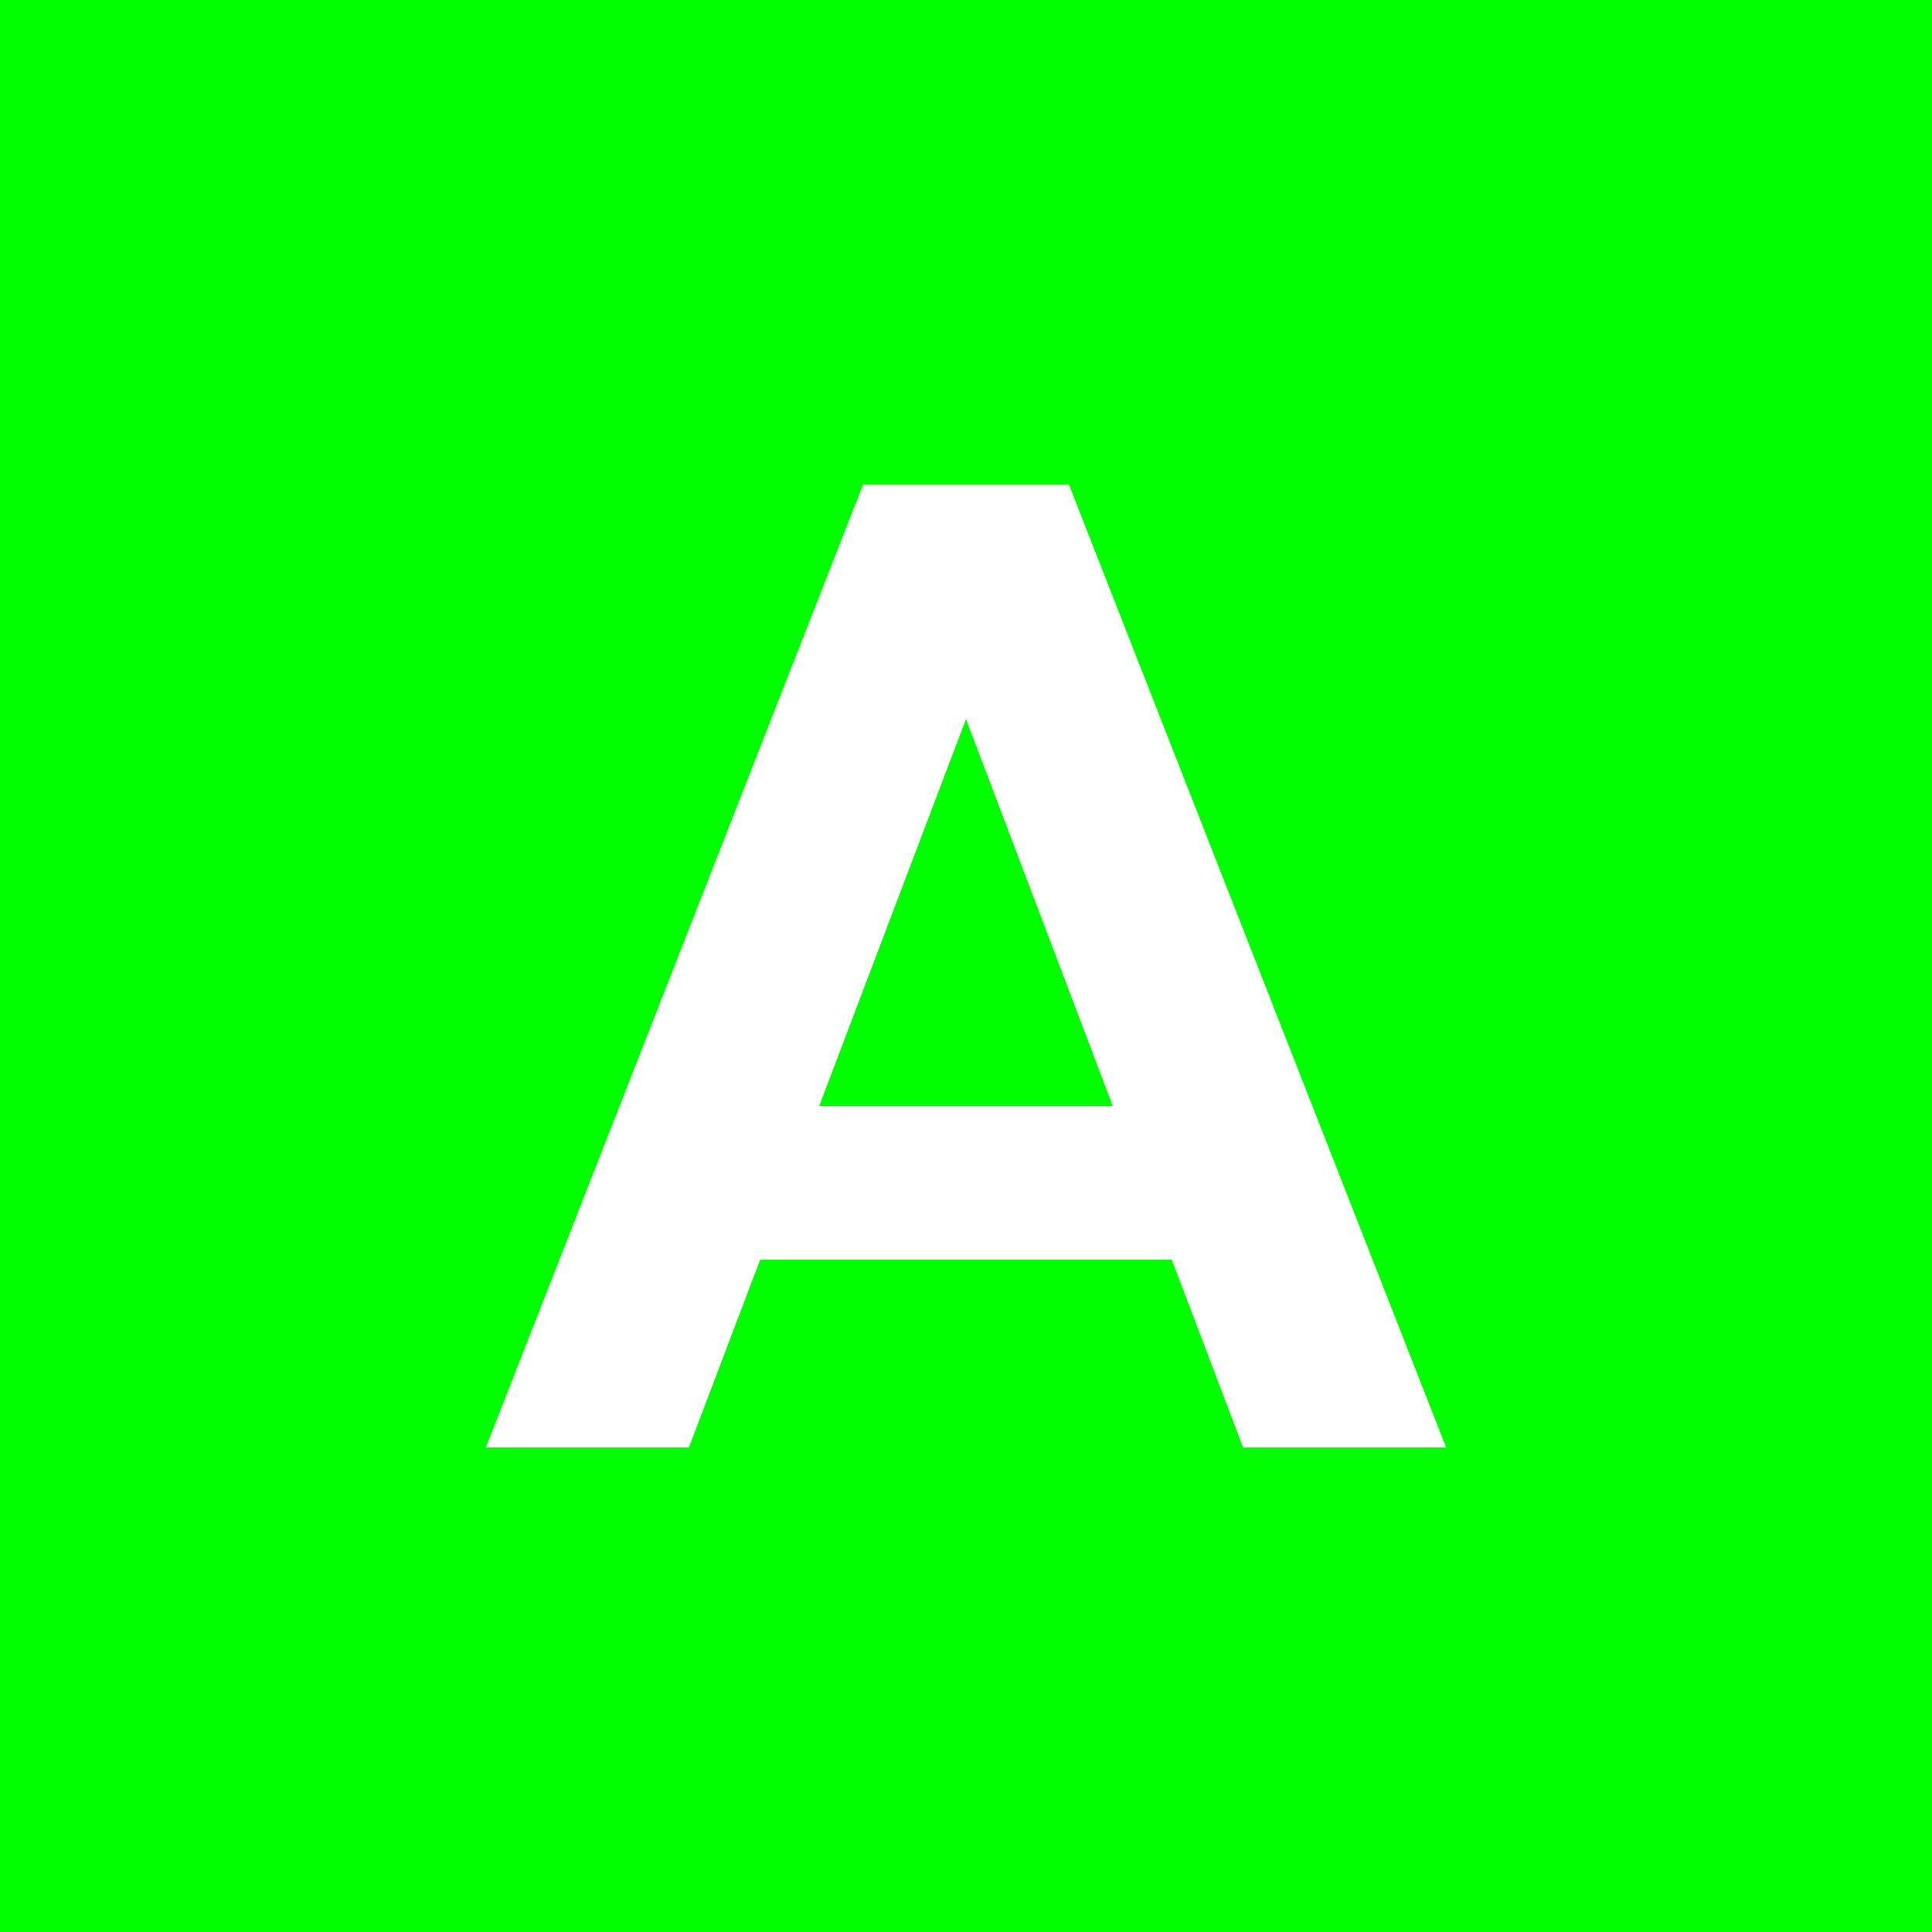<svg version="1.1" xmlns="http://www.w3.org/2000/svg" xmlns:xlink="http://www.w3.org/1999/xlink" width="176" height="176" viewBox="0,0,176,176"><g transform="translate(-152,-92)"><g data-paper-data="{&quot;isPaintingLayer&quot;:true}" fill-rule="nonzero" stroke="none" stroke-width="0" stroke-miterlimit="10" stroke-dasharray="" stroke-dashoffset="0" style="mix-blend-mode: normal"><path d="M152,268v-176h176v176z" fill="#00ff00" stroke-linecap="butt" stroke-linejoin="miter"/><path d="M230.627,136.135h18.746l34.367,87.73h-18.496l-6.499,-17.121h-37.491l-6.499,17.121h-18.496zM253.372,192.747l-13.372,-35.242l-13.372,35.242z" fill="#ffffff" stroke-linecap="round" stroke-linejoin="round"/></g></g></svg>